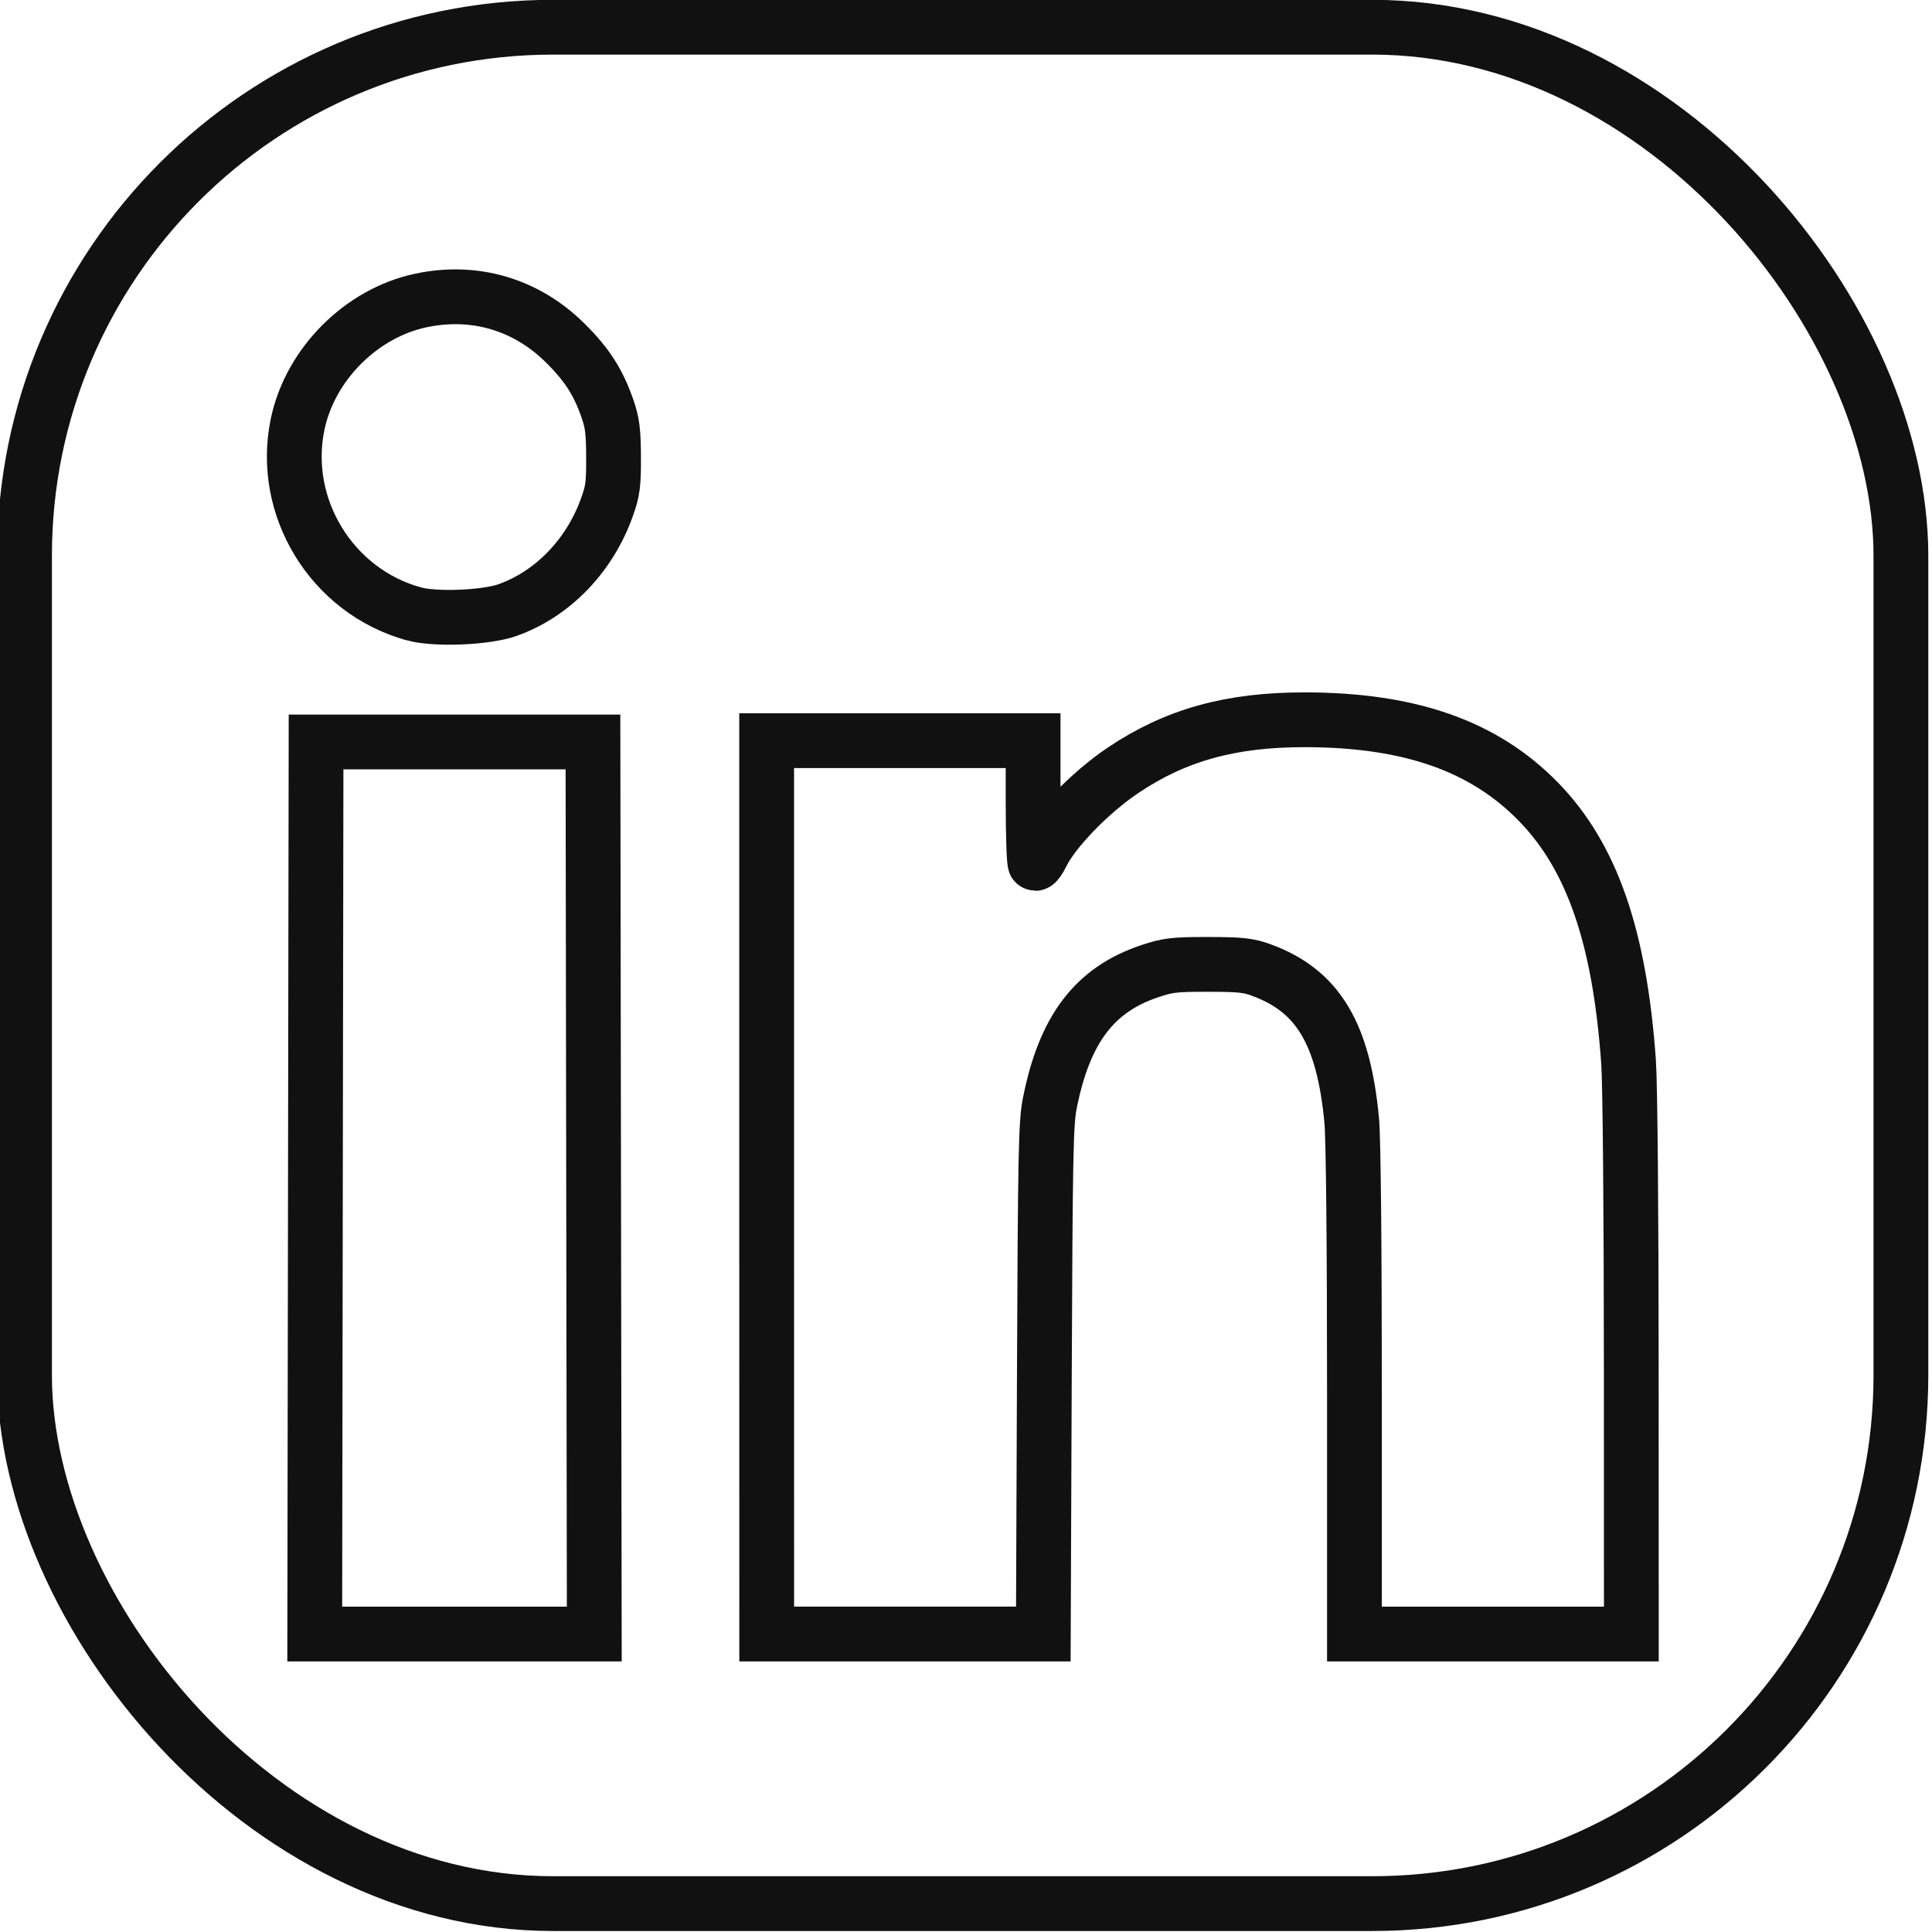 <?xml version="1.0" encoding="UTF-8"?>
<svg width="372.08" height="372.08" version="1.1" viewBox="0 0 372.08 372.08" xml:space="preserve" xmlns="http://www.w3.org/2000/svg"><g transform="translate(-1084 -63.962)"><rect transform="matrix(1.055 0 0 1.055 -70.406 -13.859)" x="1098.7" y="78.733" width="342.53" height="342.53" ry="96.497" style="fill:none;stroke-linecap:round;stroke-linejoin:round;stroke-width:10;stroke:#111111"/><path transform="matrix(1.055 0 0 1.055 -70.406 -13.859)" d="m1151.8 290.63 0.121-81.421h50.546l0.12 81.421 0.121 81.421h-51.028zm82.376-0.119v-81.541h48.638v11.206c0 6.163 0.175 11.206 0.389 11.206 0.214 0 0.725-0.705 1.136-1.567 2.095-4.393 8.815-11.35 14.927-15.455 9.551-6.414 19.592-9.207 33.084-9.202 19.212 7e-3 32.771 4.763 42.735 14.99 9.746 10.004 14.818 24.66 16.43 47.474 0.285 4.029 0.49 27.263 0.493 55.672l0.013 48.757h-50.546l-4e-4 -44.227c-3e-4 -26.7-0.196-46.306-0.493-49.473-1.494-15.915-6.167-23.715-16.473-27.496-2.409-0.884-3.837-1.037-9.737-1.043-6.167-6e-3 -7.314 0.125-10.607 1.22-10.156 3.377-15.651 10.643-18.319 24.219-0.702 3.574-0.818 9.538-0.98 50.426l-0.183 46.373h-50.498zm-64.374-104.68c-15.017-4.11-24.447-19.528-21.23-34.711 2.308-10.89 11.61-20.201 22.484-22.505 9.817-2.08 19.253 0.711 26.387 7.803 3.957 3.934 5.996 7.114 7.688 11.991 0.877 2.529 1.079 4.153 1.095 8.822 0.017 5.015-0.136 6.154-1.24 9.22-3.182 8.834-9.929 15.783-18.149 18.694-3.913 1.386-13.124 1.757-17.034 0.687z" style="fill:none;stroke-width:10;stroke:#111111"/></g></svg>
